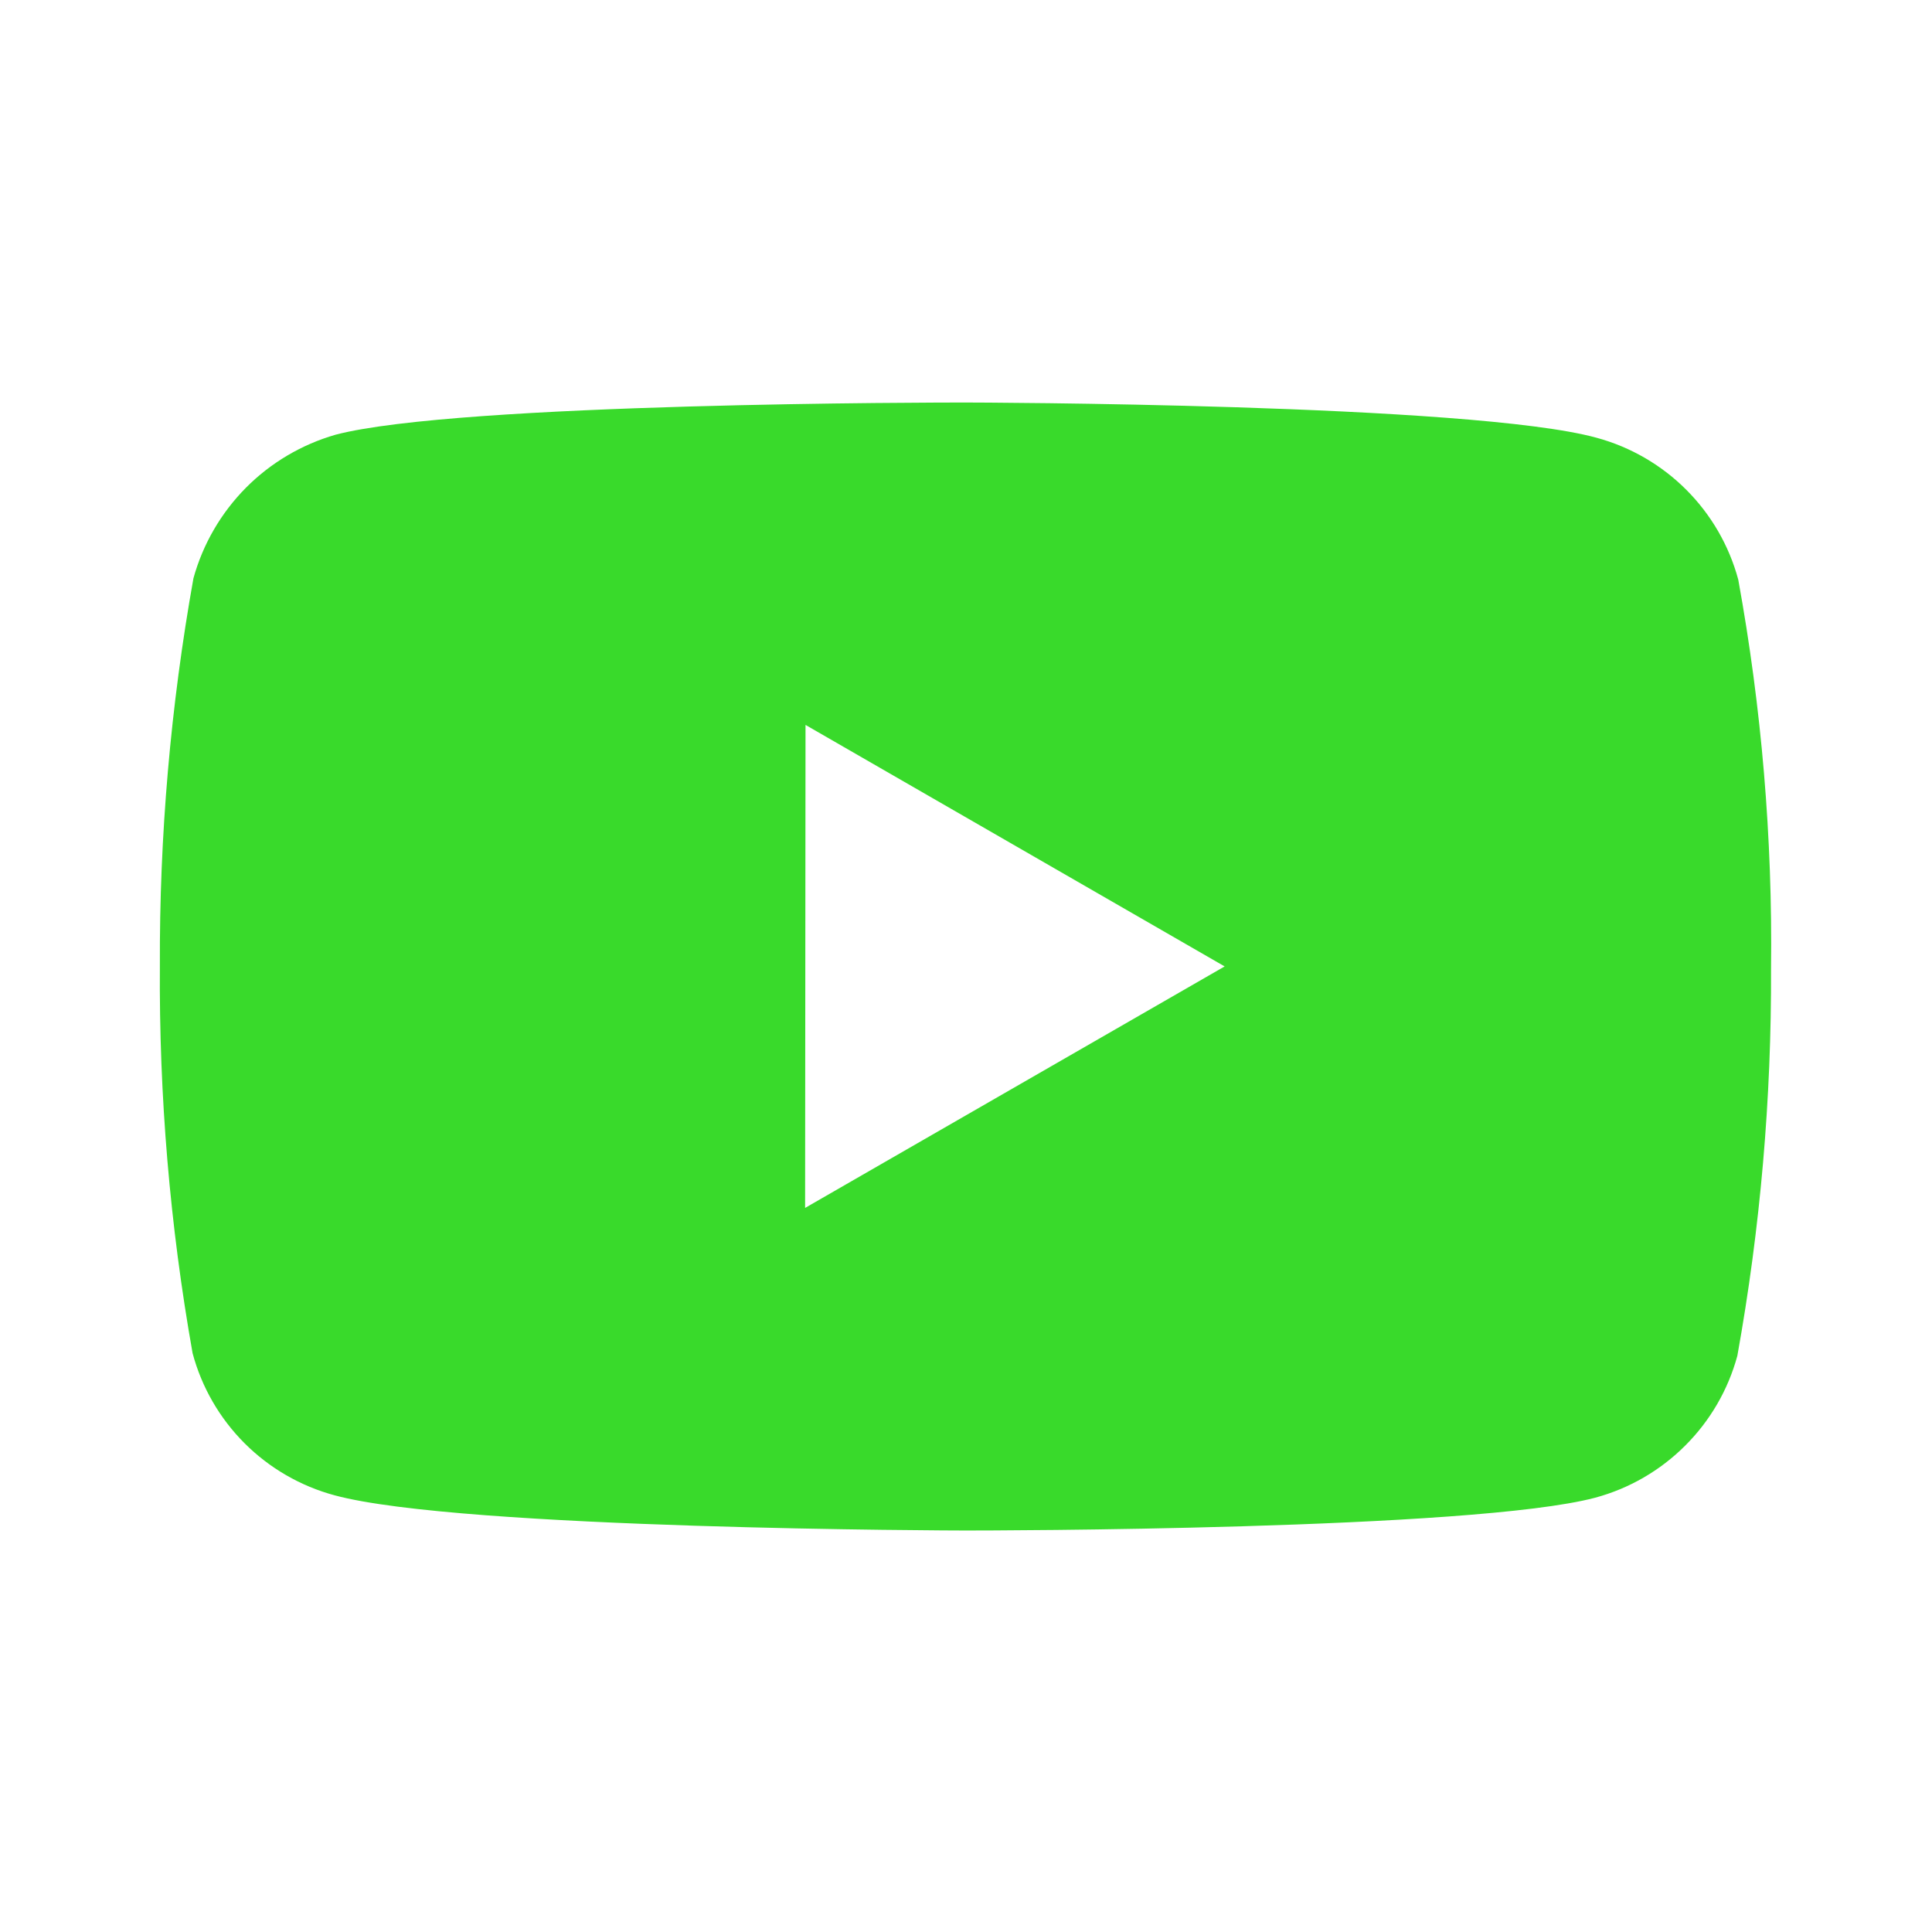 <svg width="32" height="32" viewBox="0 0 32 32" fill="none" xmlns="http://www.w3.org/2000/svg">
<path d="M16.008 25.35H15.982C15.899 25.35 7.628 25.334 5.542 24.767C4.978 24.615 4.464 24.318 4.051 23.905C3.638 23.492 3.341 22.978 3.19 22.414C2.814 20.297 2.633 18.15 2.648 16C2.639 13.847 2.825 11.697 3.204 9.578C3.36 9.013 3.659 8.498 4.071 8.081C4.483 7.665 4.996 7.362 5.559 7.2C7.588 6.667 15.631 6.667 15.972 6.667H16C16.084 6.667 24.376 6.683 26.442 7.25C27.587 7.56 28.482 8.455 28.791 9.6C29.178 11.726 29.36 13.882 29.334 16.042C29.343 18.192 29.157 20.34 28.776 22.456C28.623 23.02 28.325 23.533 27.911 23.945C27.498 24.358 26.984 24.655 26.42 24.807C24.394 25.344 16.35 25.35 16.008 25.35ZM13.342 12.007L13.335 20.007L20.284 16.007L13.342 12.007Z" fill="#39DA2B"/>
</svg>
